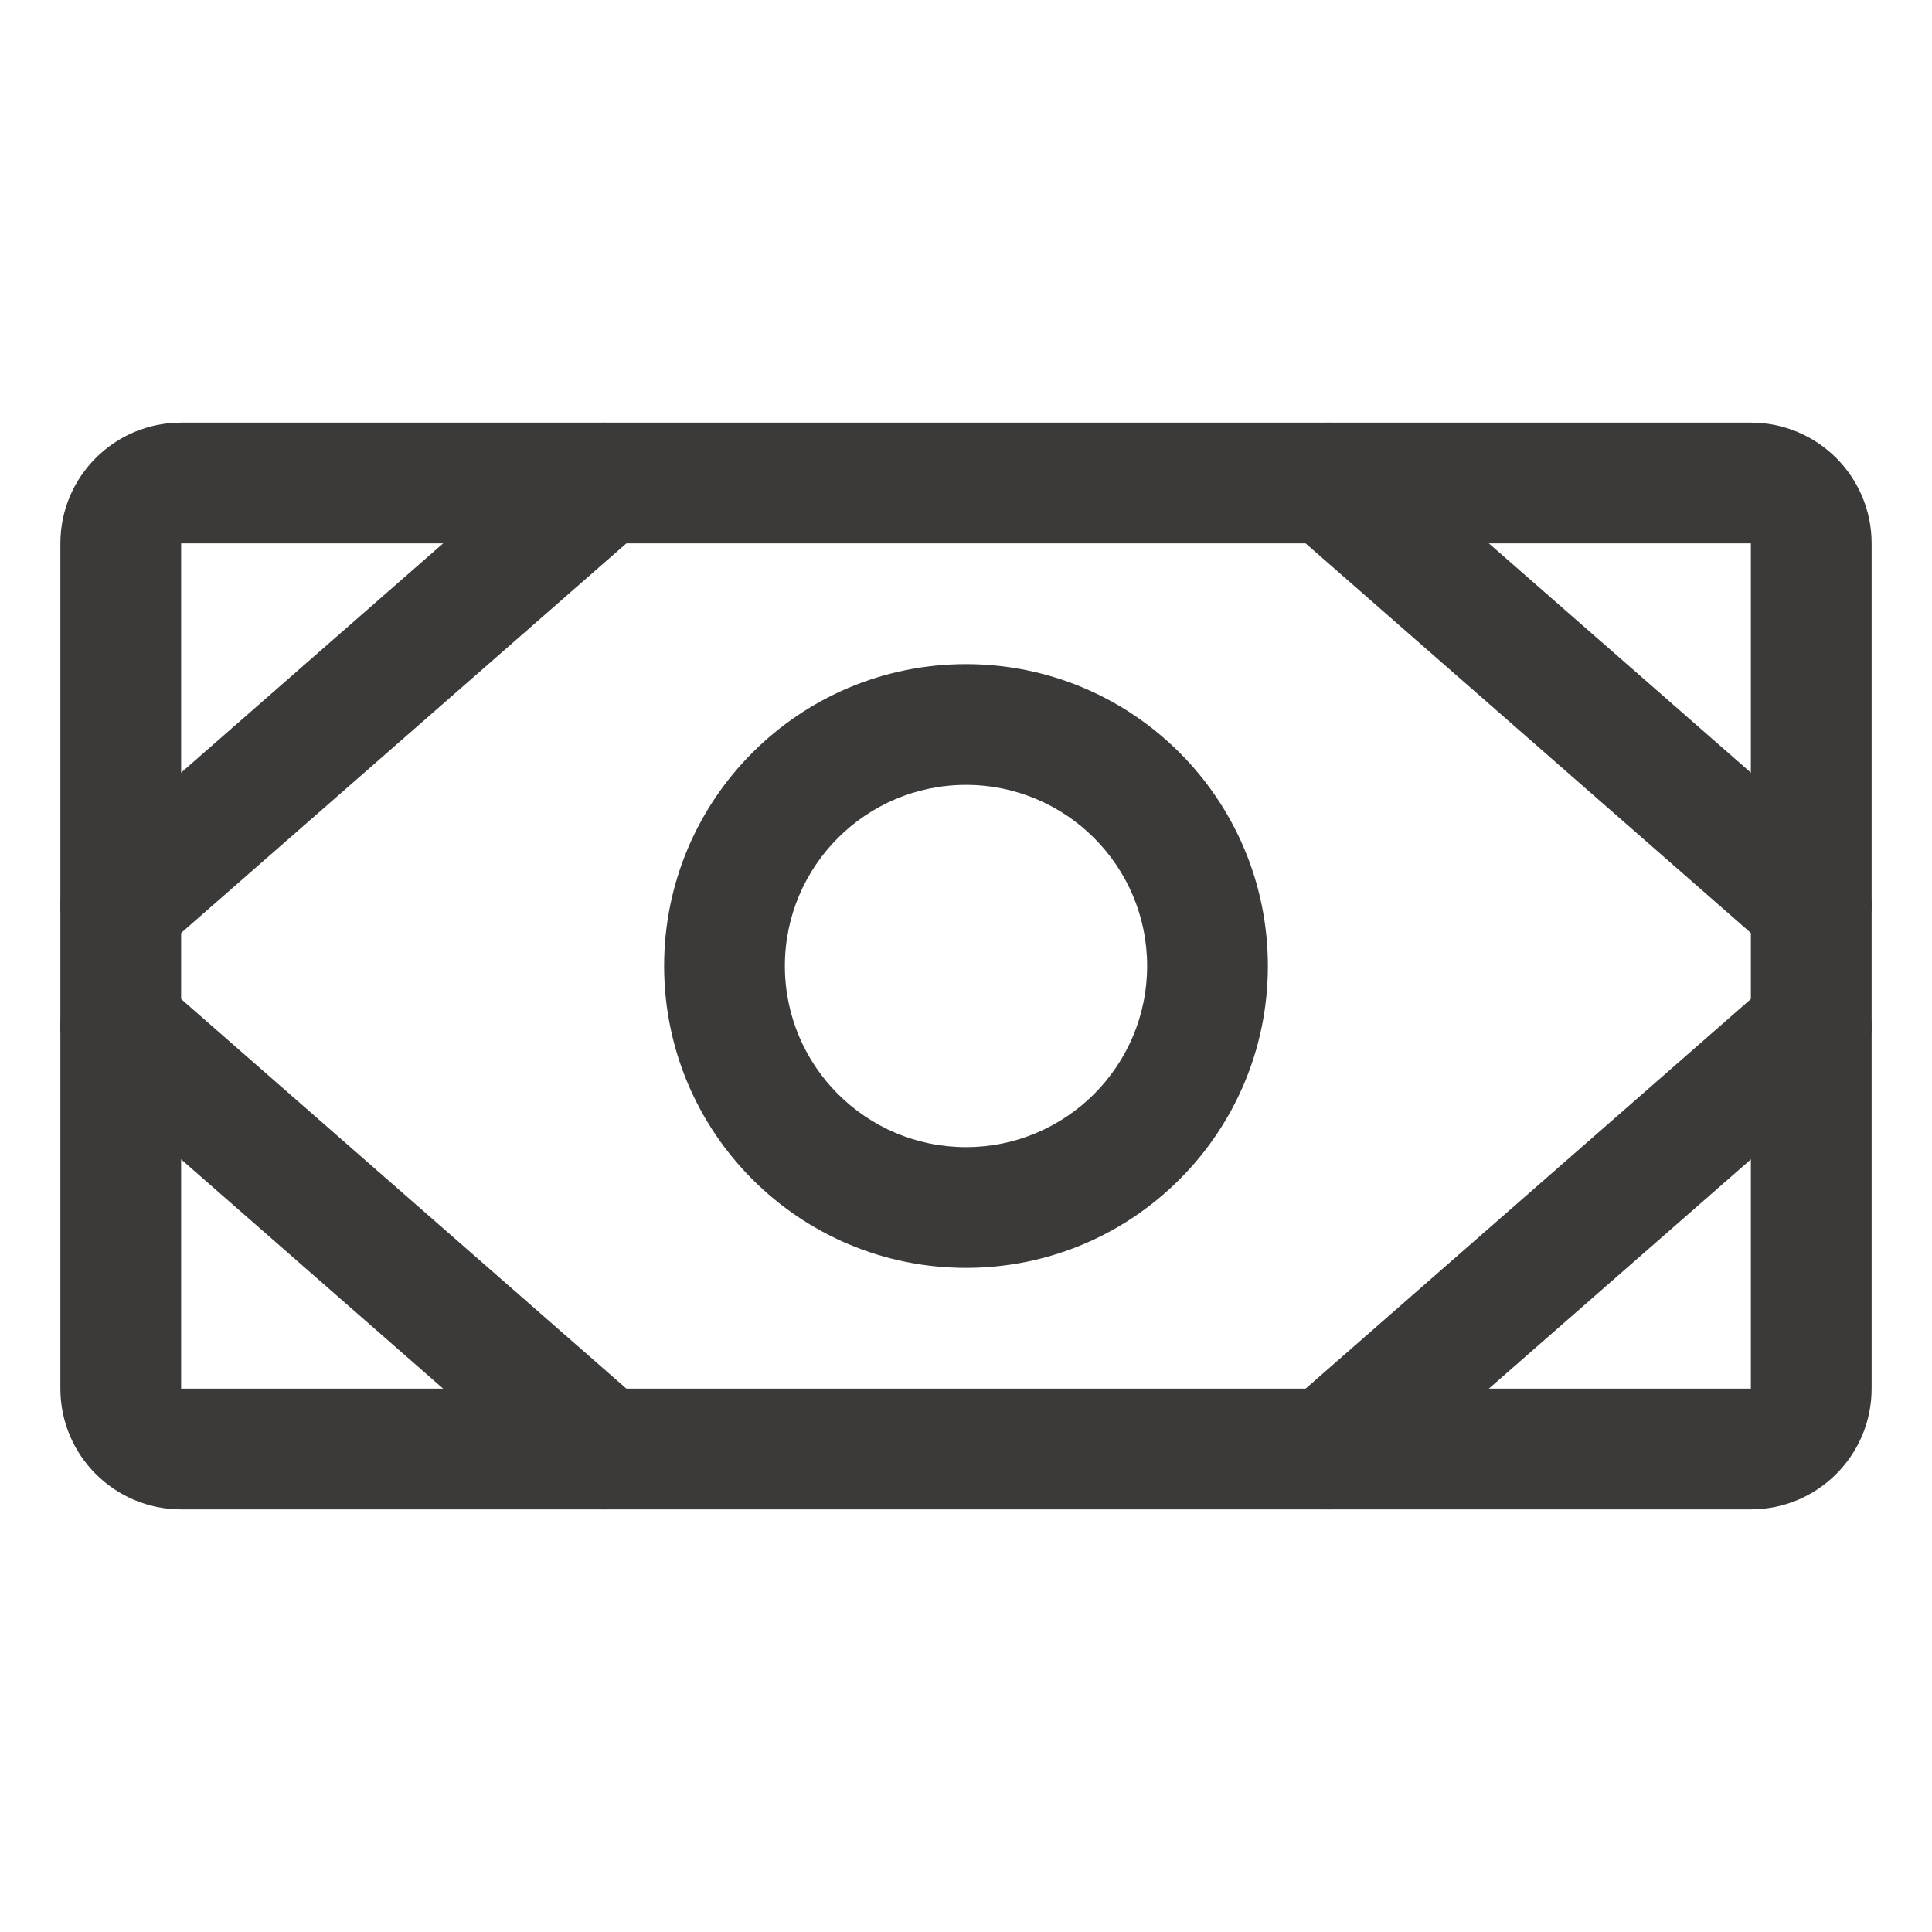 <svg width="16" height="16" viewBox="0 0 16 16" fill="none" xmlns="http://www.w3.org/2000/svg">
<path fill-rule="evenodd" clip-rule="evenodd" d="M0.5 4.5C0.5 3.948 0.948 3.5 1.5 3.5H14.5C15.052 3.5 15.5 3.948 15.5 4.5V11.5C15.5 12.052 15.052 12.5 14.5 12.5H1.5C0.948 12.5 0.5 12.052 0.5 11.5V4.5ZM14.5 4.5H1.5V11.5H14.5V4.5Z" fill="#3B3A39"/>
<path fill-rule="evenodd" clip-rule="evenodd" d="M8 6.5C7.172 6.5 6.5 7.172 6.5 8C6.5 8.828 7.172 9.5 8 9.5C8.828 9.5 9.5 8.828 9.5 8C9.5 7.172 8.828 6.5 8 6.5ZM5.5 8C5.5 6.619 6.619 5.5 8 5.5C9.381 5.5 10.5 6.619 10.5 8C10.5 9.381 9.381 10.5 8 10.5C6.619 10.5 5.5 9.381 5.5 8Z" fill="#3B3A39"/>
<path fill-rule="evenodd" clip-rule="evenodd" d="M10.624 3.671C10.806 3.463 11.121 3.442 11.329 3.624L15.329 7.124C15.537 7.306 15.558 7.621 15.376 7.829C15.194 8.037 14.879 8.058 14.671 7.876L10.671 4.376C10.463 4.194 10.442 3.879 10.624 3.671Z" fill="#3B3A39"/>
<path fill-rule="evenodd" clip-rule="evenodd" d="M15.376 8.171C15.558 8.379 15.537 8.694 15.329 8.876L11.329 12.376C11.121 12.558 10.806 12.537 10.624 12.329C10.442 12.121 10.463 11.806 10.671 11.624L14.671 8.124C14.879 7.942 15.194 7.963 15.376 8.171Z" fill="#3B3A39"/>
<path fill-rule="evenodd" clip-rule="evenodd" d="M5.376 3.671C5.558 3.879 5.537 4.194 5.329 4.376L1.329 7.876C1.121 8.058 0.806 8.037 0.624 7.829C0.442 7.621 0.463 7.306 0.671 7.124L4.671 3.624C4.879 3.442 5.194 3.463 5.376 3.671Z" fill="#3B3A39"/>
<path fill-rule="evenodd" clip-rule="evenodd" d="M0.624 8.171C0.806 7.963 1.121 7.942 1.329 8.124L5.329 11.624C5.537 11.806 5.558 12.121 5.376 12.329C5.194 12.537 4.879 12.558 4.671 12.376L0.671 8.876C0.463 8.694 0.442 8.379 0.624 8.171Z" fill="#3B3A39"/>
</svg>
